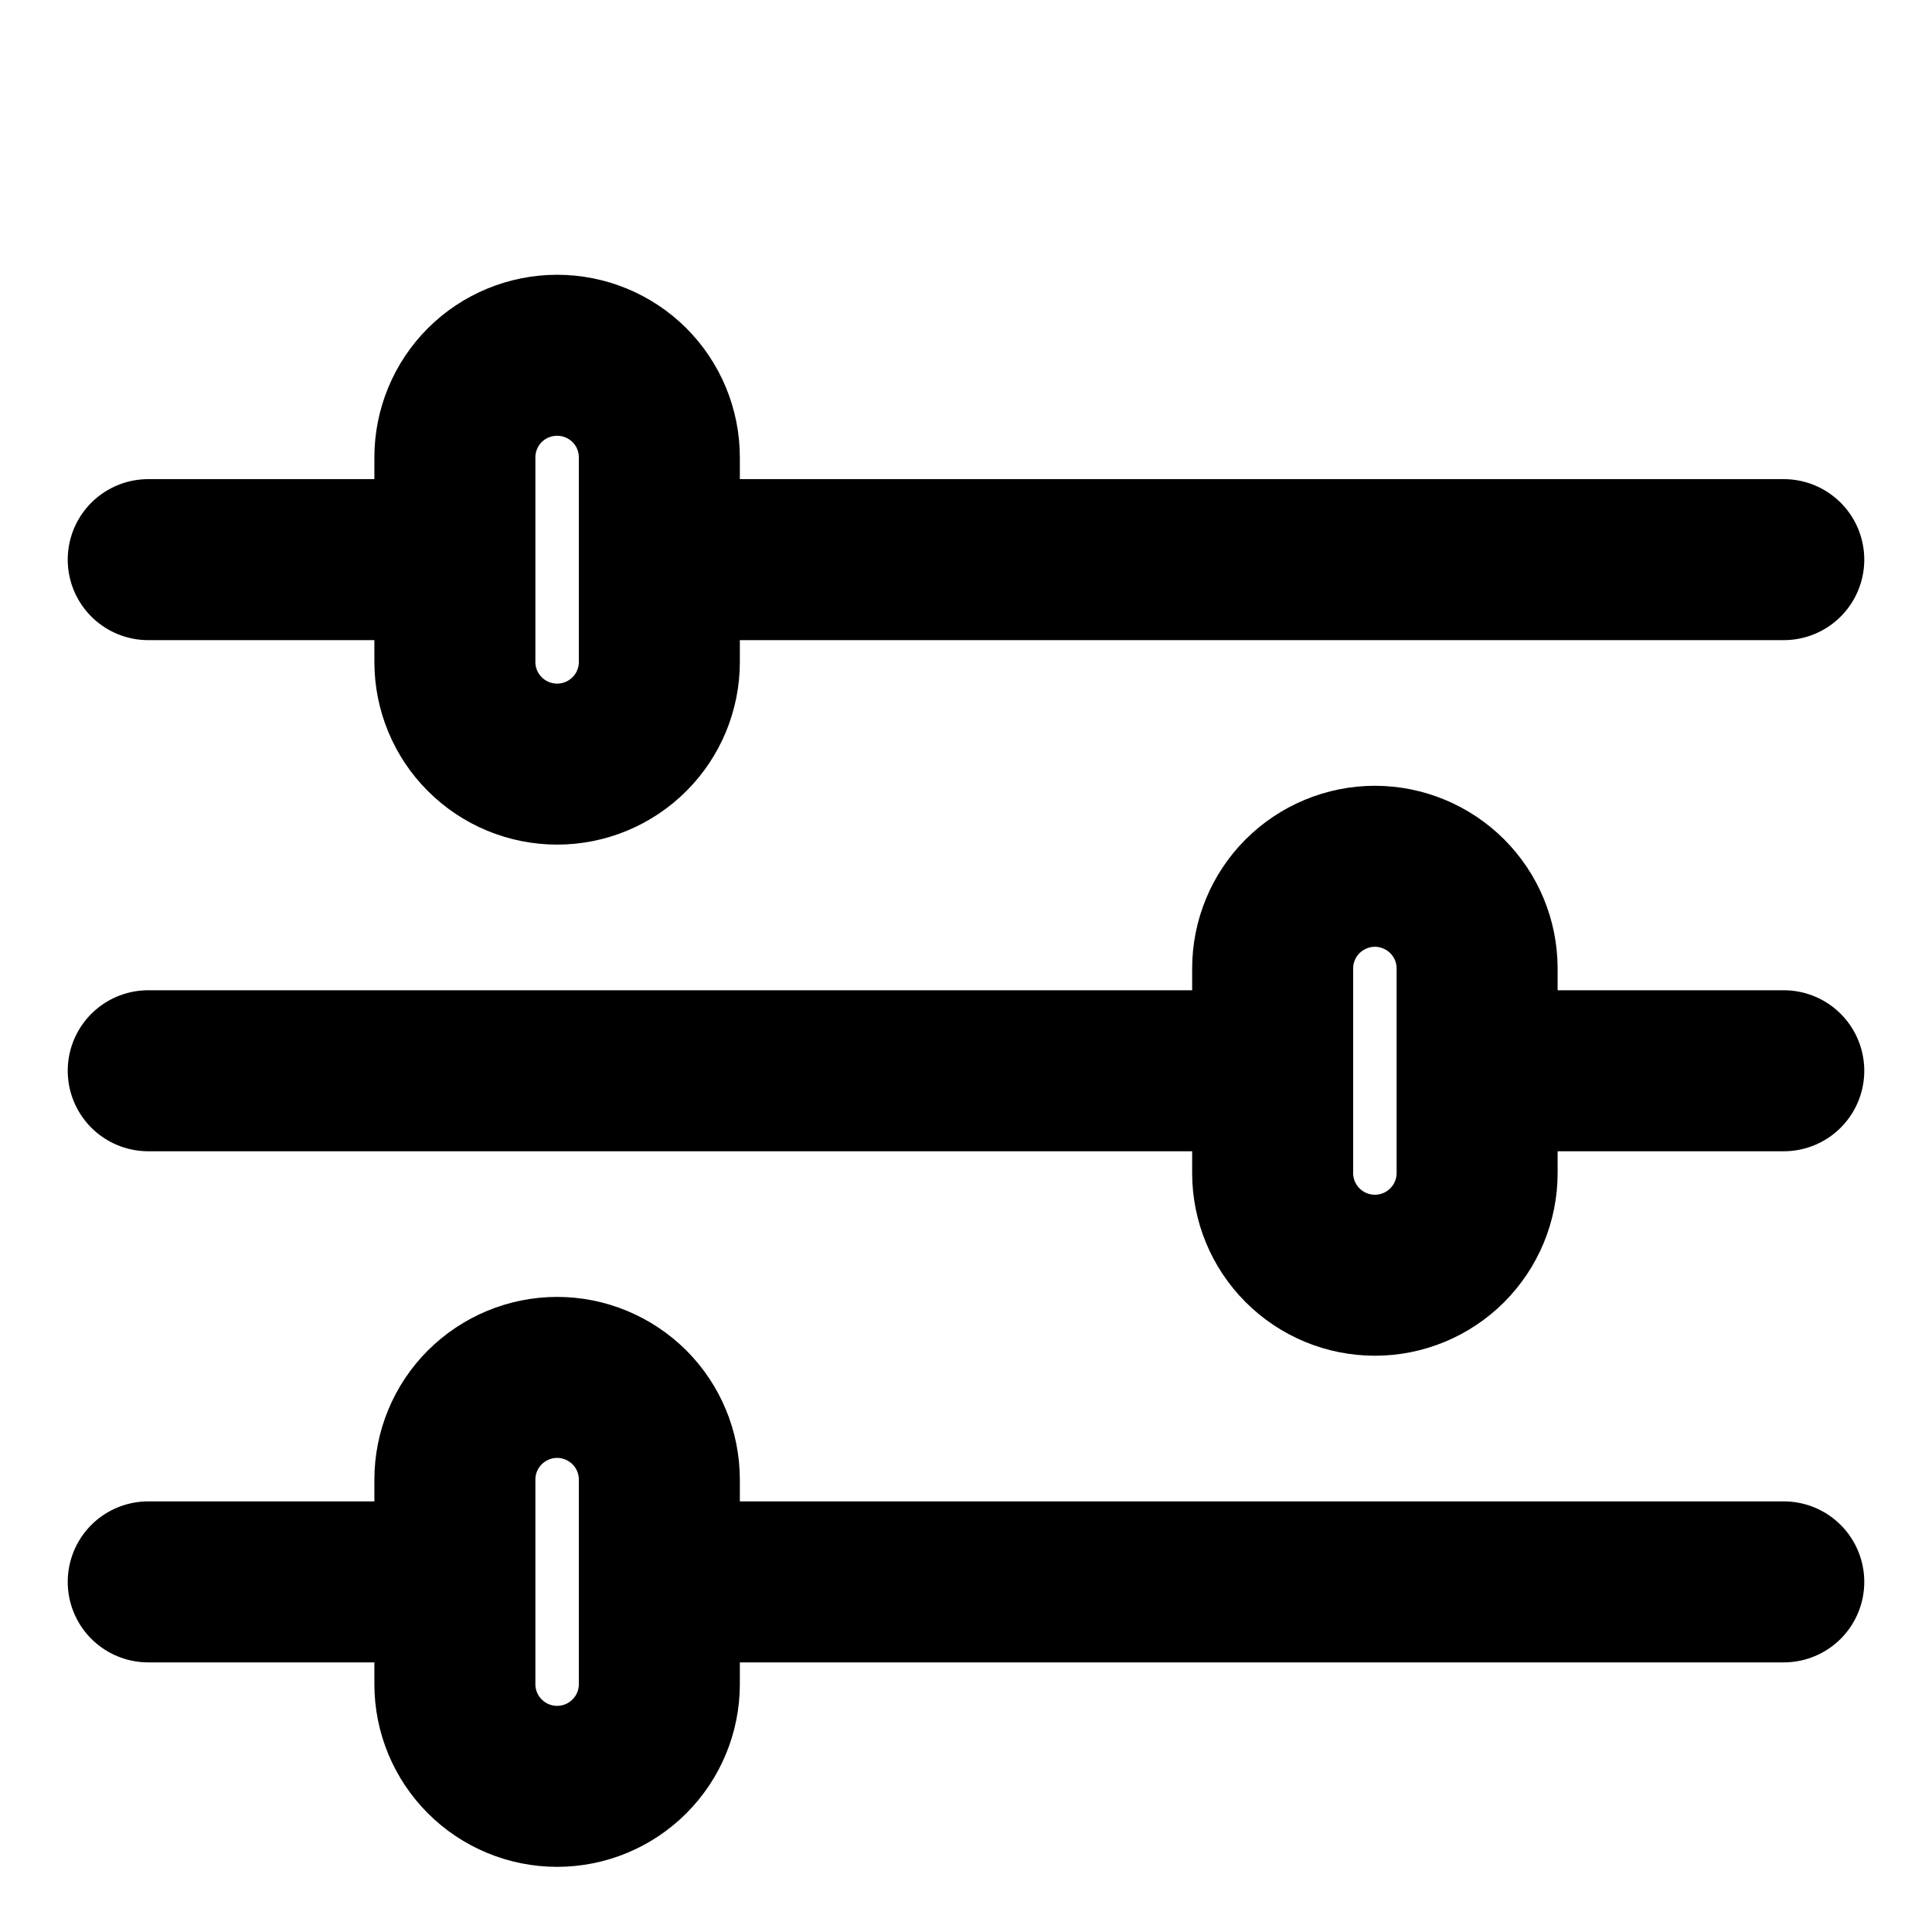 <svg width="18" height="18" viewBox="0 0 18 18" fill="none" xmlns="http://www.w3.org/2000/svg">
<g clip-path="url(#clip0_1_2535)">
<path d="M16.619 5.214H6.143M4.238 5.214H1.381M16.619 14.738H6.143M4.238 14.738H1.381M11.857 9.976H1.381M16.619 9.976H13.762M5.191 3.31C5.443 3.31 5.685 3.41 5.864 3.588C6.043 3.767 6.143 4.009 6.143 4.262V6.167C6.143 6.419 6.043 6.662 5.864 6.84C5.685 7.019 5.443 7.119 5.191 7.119C4.938 7.119 4.696 7.019 4.517 6.84C4.338 6.662 4.238 6.419 4.238 6.167V4.262C4.238 4.009 4.338 3.767 4.517 3.588C4.696 3.41 4.938 3.31 5.191 3.31V3.31ZM5.191 12.833C5.443 12.833 5.685 12.934 5.864 13.112C6.043 13.291 6.143 13.533 6.143 13.786V15.691C6.143 15.943 6.043 16.185 5.864 16.364C5.685 16.543 5.443 16.643 5.191 16.643C4.938 16.643 4.696 16.543 4.517 16.364C4.338 16.185 4.238 15.943 4.238 15.691V13.786C4.238 13.533 4.338 13.291 4.517 13.112C4.696 12.934 4.938 12.833 5.191 12.833ZM12.81 8.071C13.062 8.071 13.304 8.172 13.483 8.35C13.662 8.529 13.762 8.771 13.762 9.024V10.929C13.762 11.181 13.662 11.423 13.483 11.602C13.304 11.781 13.062 11.881 12.81 11.881C12.557 11.881 12.315 11.781 12.136 11.602C11.957 11.423 11.857 11.181 11.857 10.929V9.024C11.857 8.771 11.957 8.529 12.136 8.35C12.315 8.172 12.557 8.071 12.81 8.071V8.071Z" stroke="currentColor" stroke-width="1.5" stroke-linecap="round" stroke-linejoin="round"/>
</g>
<defs>
<clipPath id="clip0_1_2535">
<rect width="18" height="18" fill="white"/>
</clipPath>
</defs>
</svg>
